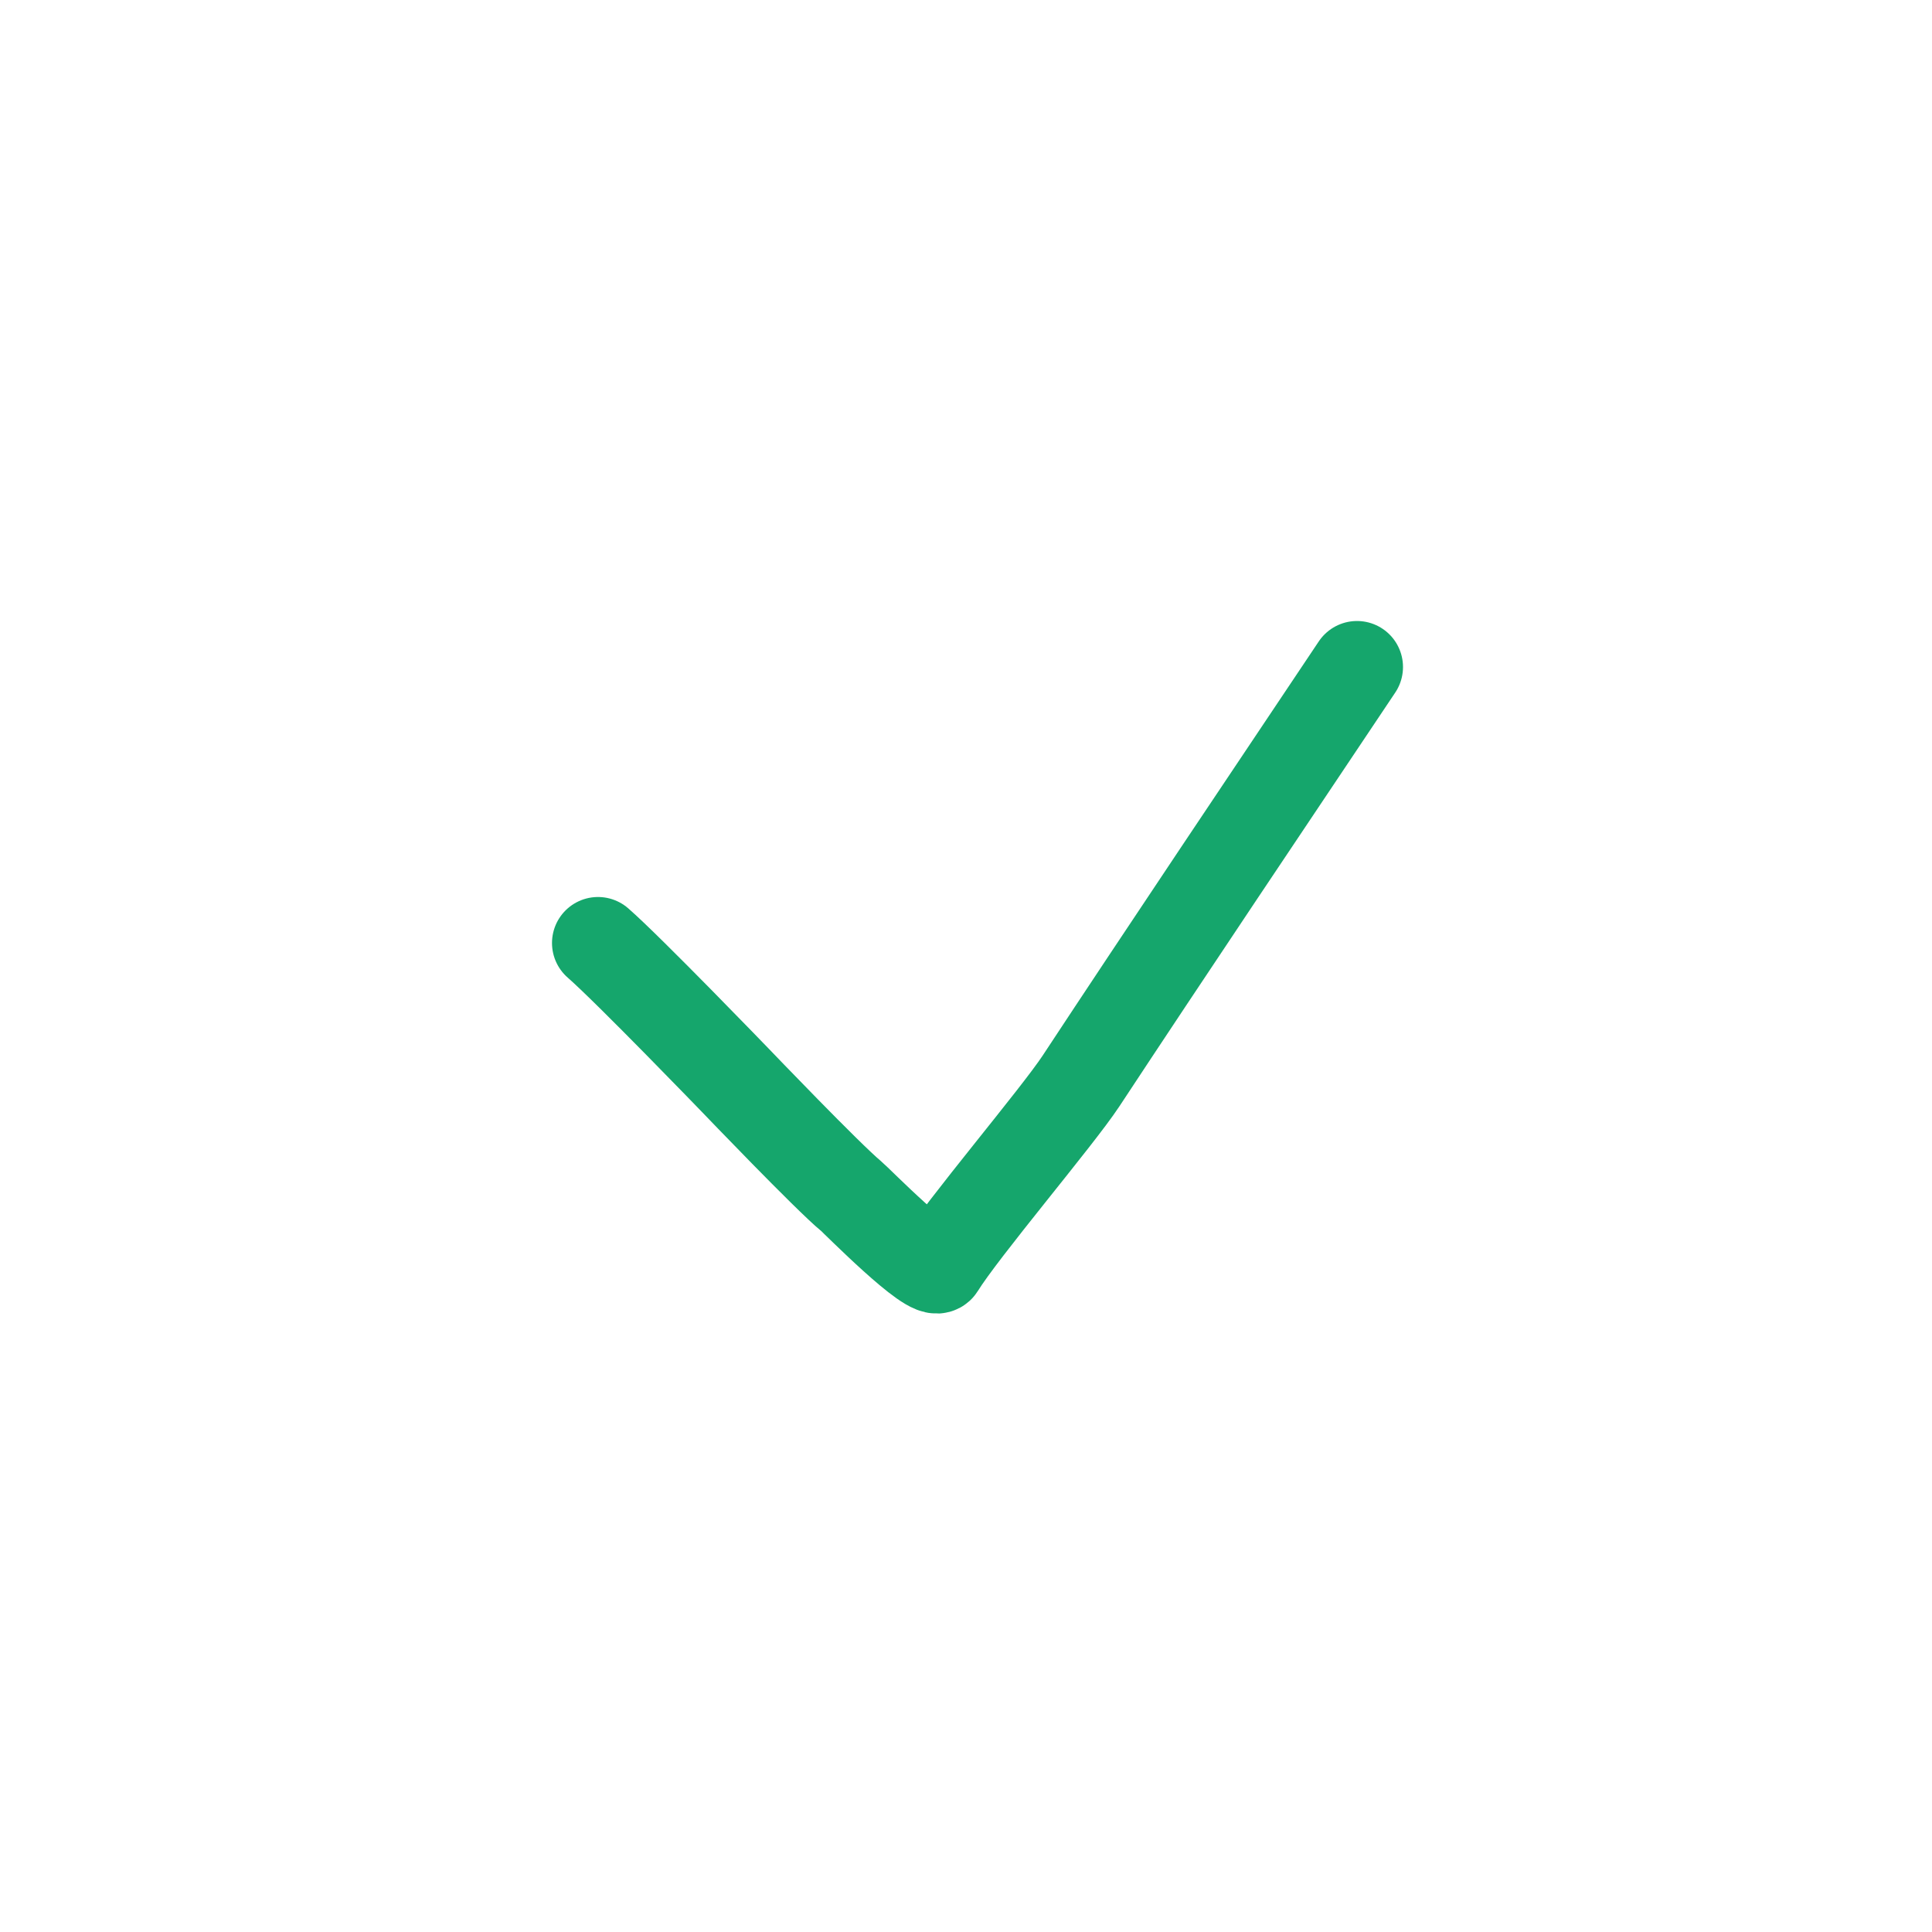 <svg width="42" height="42" viewBox="0 0 42 42" fill="none" xmlns="http://www.w3.org/2000/svg">
<path d="M13 20.5C13.66 21.075 16 23.5 16 23.5C16 23.5 18.01 25.598 18.5 26C18.613 26.093 20.263 27.773 20.412 27.532C20.907 26.727 22.98 24.289 23.5 23.5C25.299 20.768 27.68 17.22 29.5 14.5" stroke="#15A66C" stroke-width="2" stroke-linecap="round"/>
</svg>
